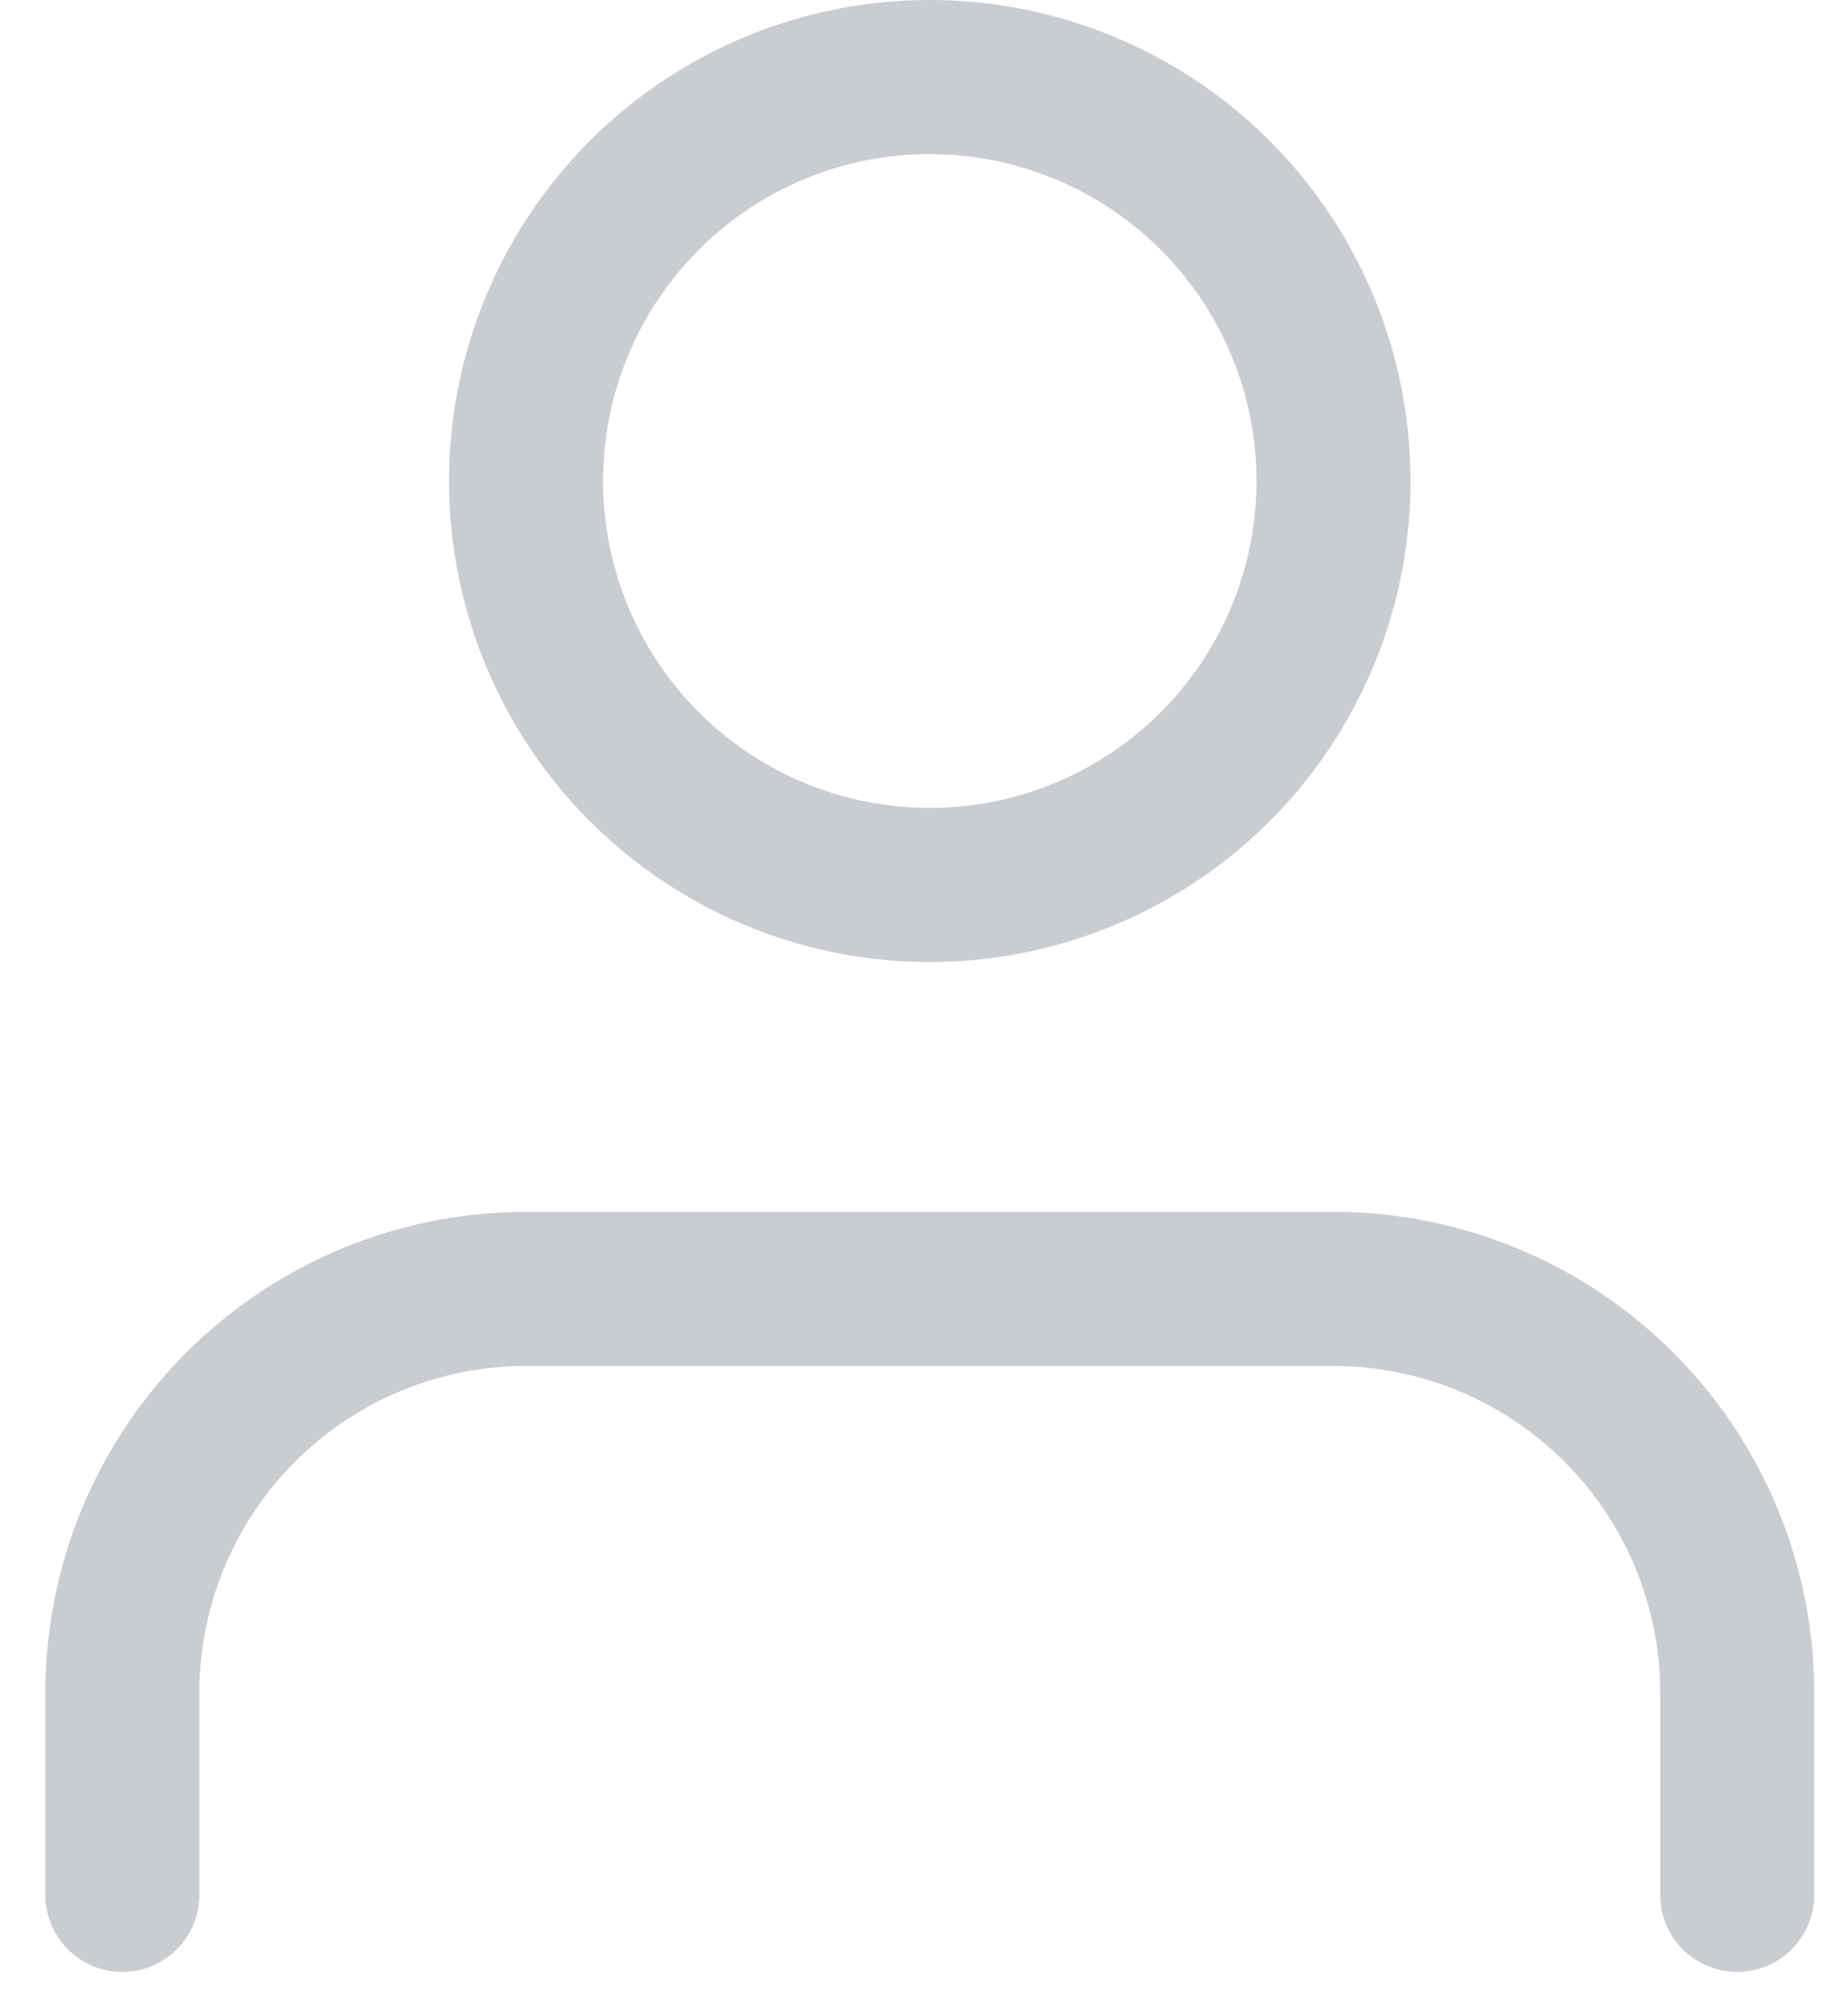 <svg xmlns="http://www.w3.org/2000/svg" width="24" height="26" viewBox="0 0 24 26"><g><g opacity=".5"><g opacity=".5"><path fill="none" stroke="#283141" stroke-linecap="round" stroke-linejoin="round" stroke-miterlimit="50" stroke-width="2" d="M22.561 24.593v0-2.621a5.243 5.243 0 0 0-5.243-5.243H6.832a5.243 5.243 0 0 0-5.243 5.243v2.621"/></g><g opacity=".5"><path fill="none" stroke="#283141" stroke-linecap="round" stroke-linejoin="round" stroke-miterlimit="50" stroke-width="2" d="M17.318 6.243a5.243 5.243 0 1 1-10.486 0 5.243 5.243 0 0 1 10.486 0z"/></g></g></g></svg>
